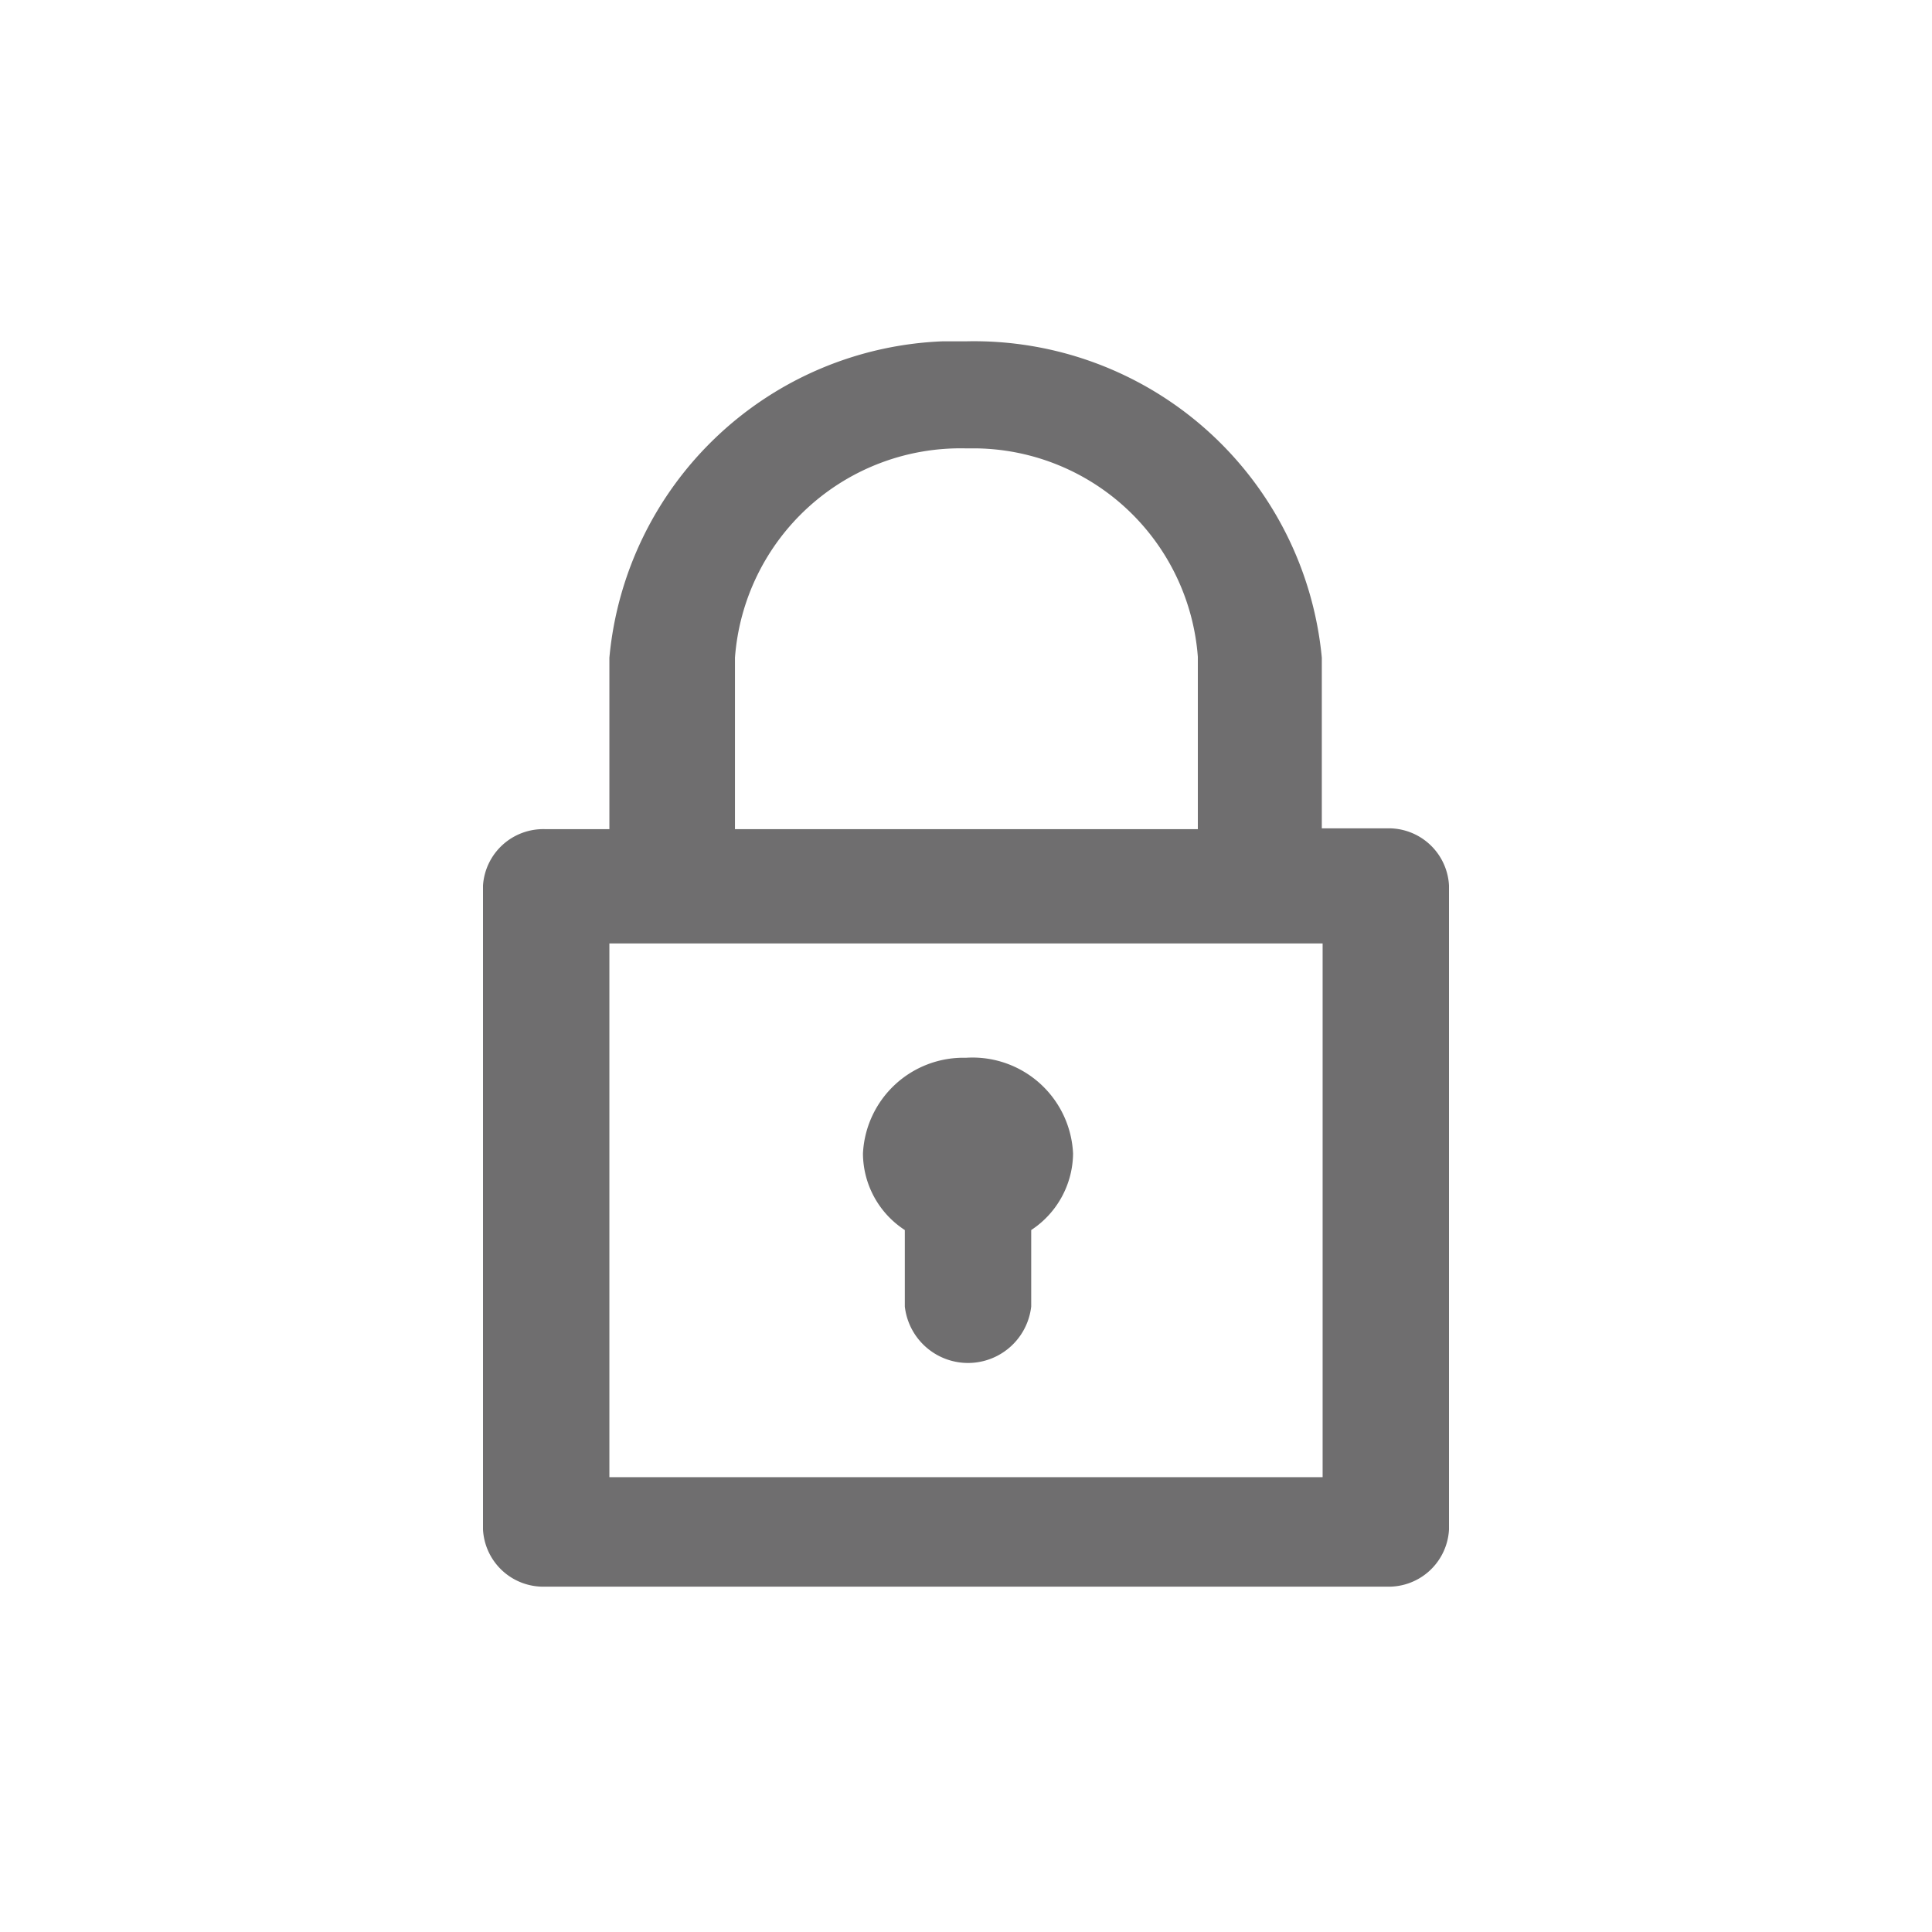 <svg id="Layer_1" data-name="Layer 1" xmlns="http://www.w3.org/2000/svg" viewBox="0 0 24 24"><defs><style>.cls-1{fill:#6f6e6f;}</style></defs><title>Trends_Icons</title><path id="Lock_copy" data-name="Lock copy" class="cls-1" d="M7.57,18.35V11.72h8.86v6.63H7.57m1.56-8V8.17A2.81,2.81,0,0,1,12,5.57h.14a2.8,2.8,0,0,1,2.74,2.59V10.3H9.13M12,4.24h-.29A4.33,4.33,0,0,0,7.57,8.17V10.3H6.77A.75.75,0,0,0,6,11v8a.75.75,0,0,0,.77.71H17.23a.75.75,0,0,0,.77-.71V11a.75.75,0,0,0-.77-.71h-.81V8.17A4.34,4.34,0,0,0,12,4.24m0,8.9H12a1.25,1.25,0,0,0-1.28,1.19h0a1.14,1.14,0,0,0,.52.95v.95a.79.79,0,0,0,1.57,0v-.95a1.15,1.15,0,0,0,.52-.95A1.25,1.25,0,0,0,12,13.14"/></svg>
